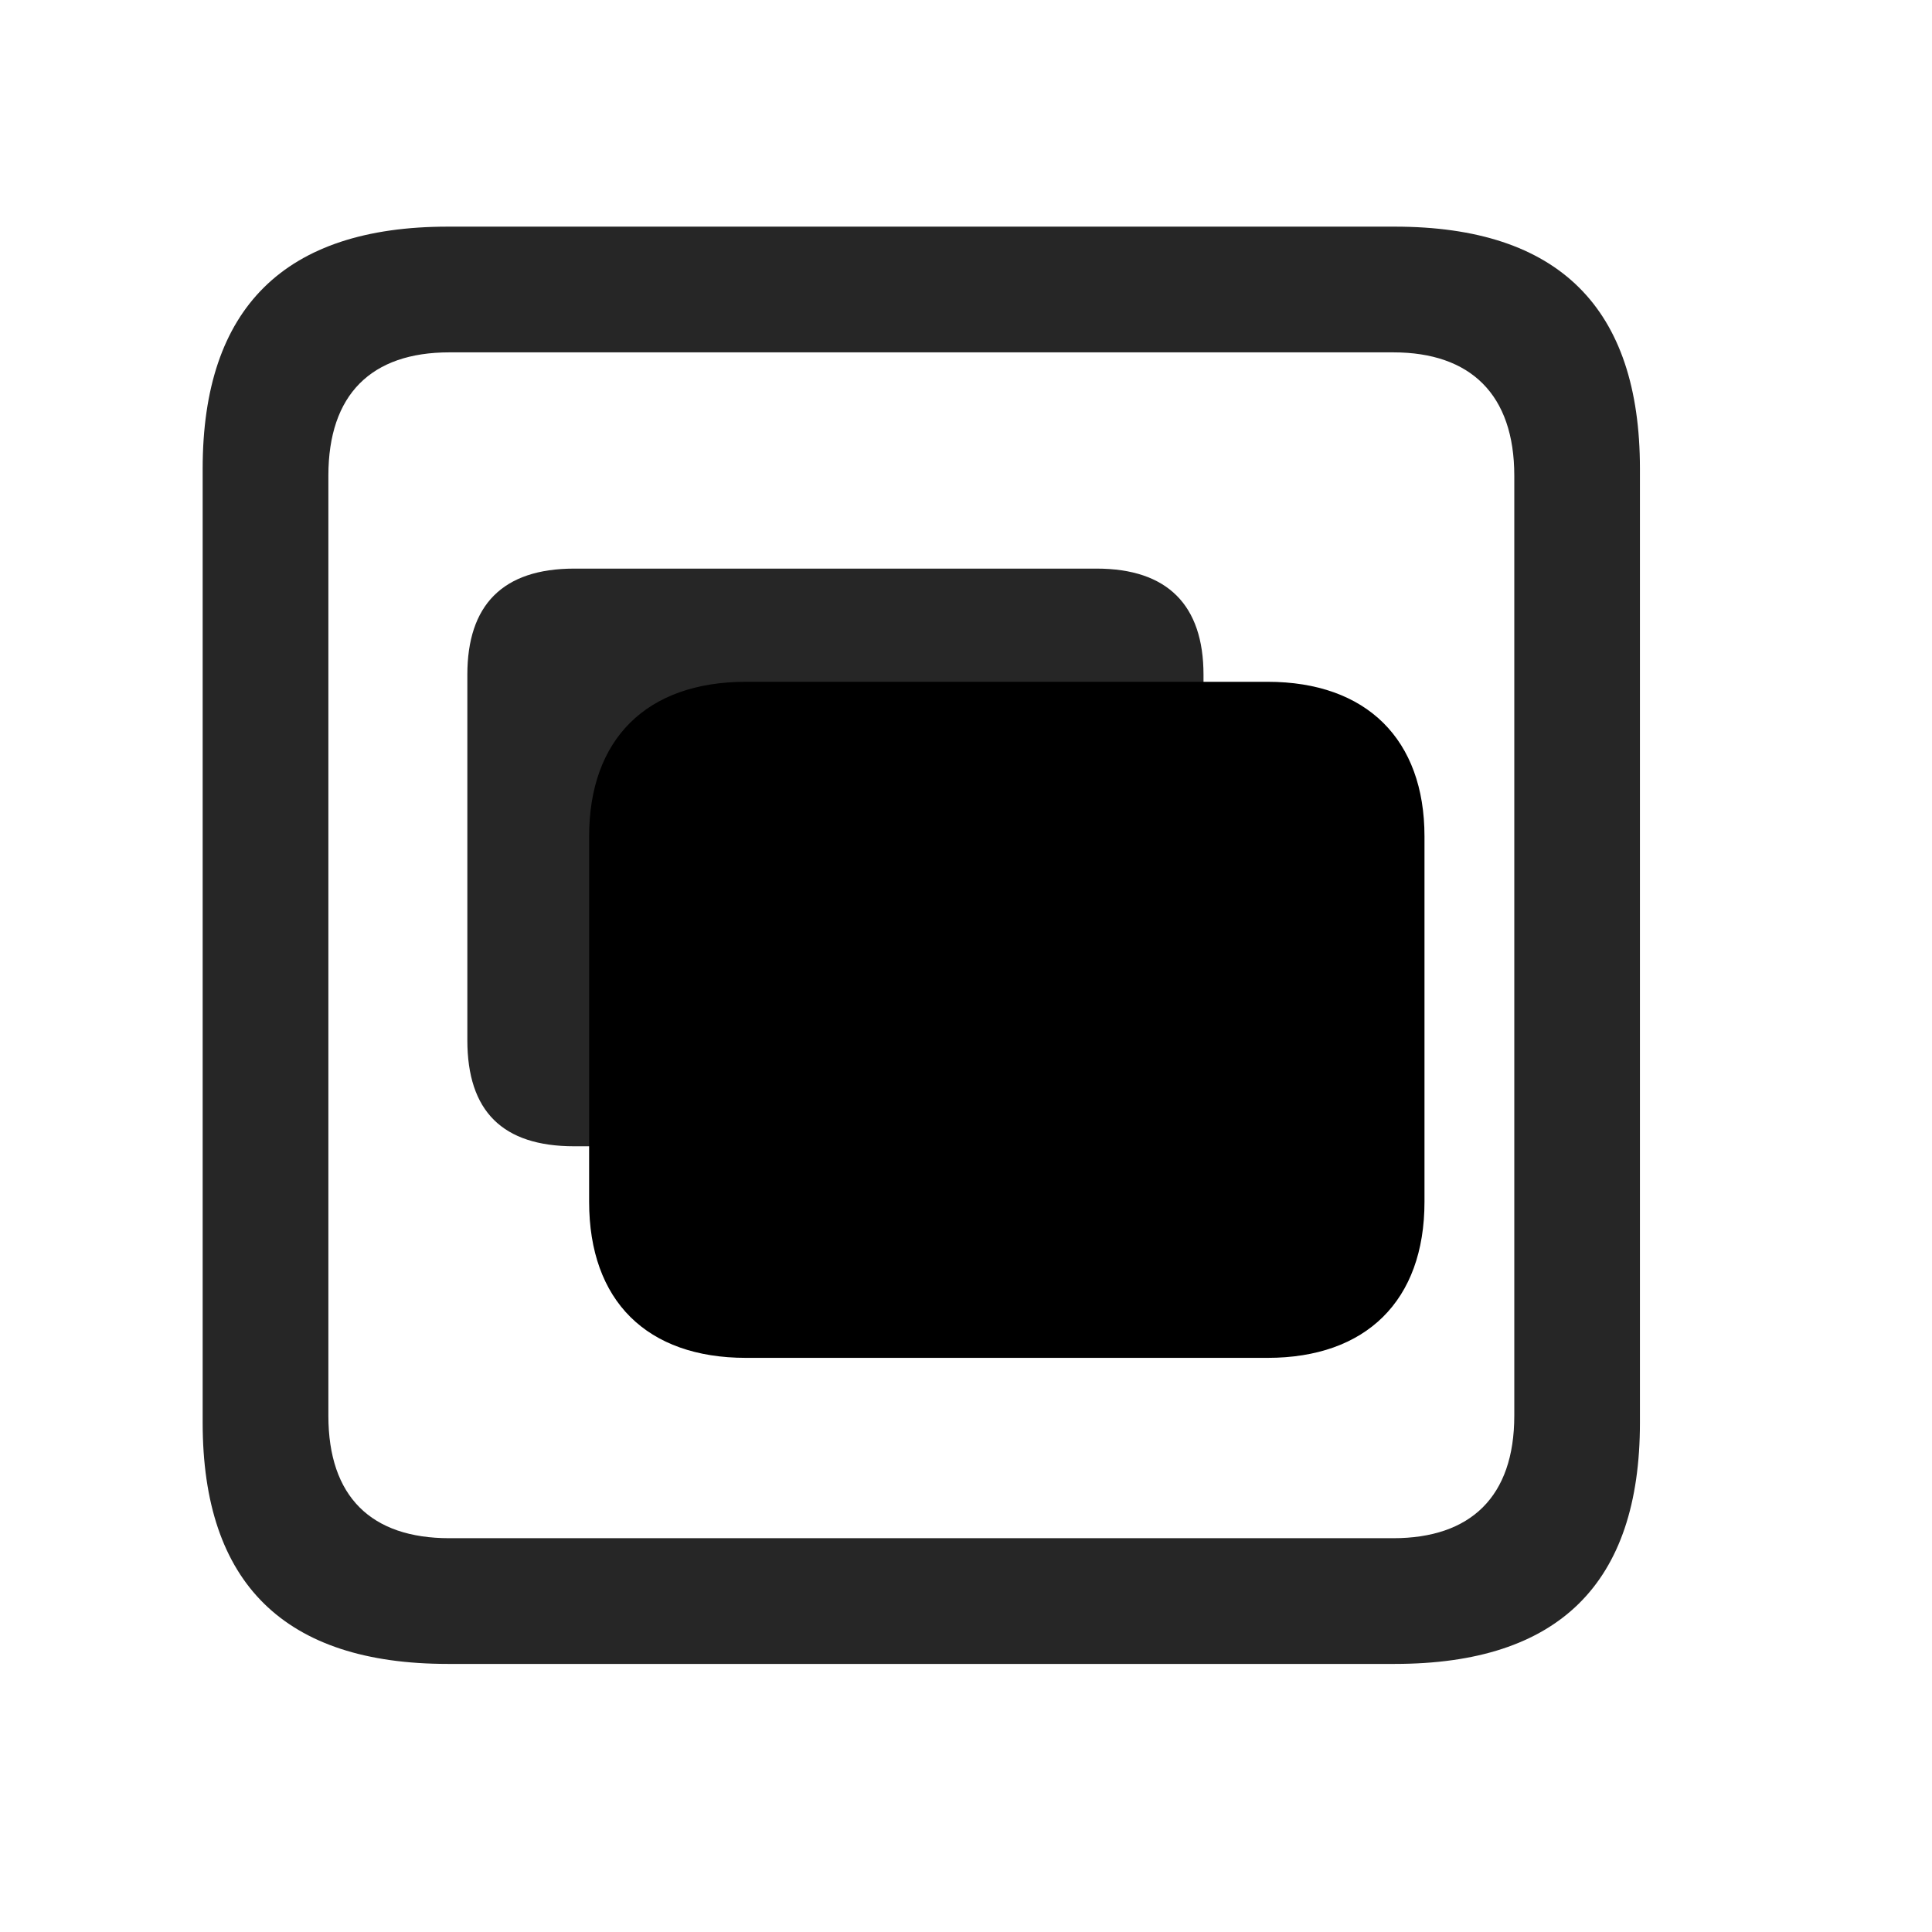 <svg width="29" height="29" viewBox="0 0 29 29" fill="currentColor" xmlns="http://www.w3.org/2000/svg">
<g clip-path="url(#clip0_2207_34229)">
<path d="M6.722 24.976H20.936C23.398 24.976 24.616 23.769 24.616 21.355V7.035C24.616 4.621 23.398 3.402 20.936 3.402H6.722C4.272 3.402 3.042 4.621 3.042 7.035V21.355C3.042 23.769 4.272 24.976 6.722 24.976ZM6.745 23.089C5.573 23.089 4.929 22.468 4.929 21.25V7.14C4.929 5.921 5.573 5.289 6.745 5.289H20.913C22.073 5.289 22.73 5.921 22.73 7.14V21.25C22.73 22.468 22.073 23.089 20.913 23.089H6.745Z" fill="currentColor" fill-opacity="0.85"/>
<path d="M8.62 17.206H16.46C17.526 17.206 18.065 16.679 18.065 15.613V10.128C18.065 9.085 17.526 8.535 16.46 8.535H8.62C7.542 8.535 7.015 9.085 7.015 10.128V15.613C7.015 16.679 7.542 17.206 8.62 17.206Z" fill="currentColor" fill-opacity="0.85"/>
<path d="M11.198 20.382H19.026C20.503 20.382 21.382 19.527 21.382 18.039V12.554C21.382 11.101 20.515 10.234 19.026 10.234H11.198C9.698 10.234 8.843 11.101 8.843 12.554V18.039C8.843 19.527 9.71 20.382 11.198 20.382Z" fill="currentColor"/>
<path d="M11.198 19.632H19.026C20.105 19.632 20.644 19.117 20.644 18.039V12.554C20.644 11.511 20.105 10.972 19.026 10.972H11.198C10.12 10.972 9.581 11.511 9.581 12.554V18.039C9.581 19.117 10.12 19.632 11.198 19.632Z" fill="currentColor" fill-opacity="0.85"/>
</g>
<defs>
<clipPath id="clip0_2207_34229">
<rect width="21.574" height="21.855" fill="currentColor" transform="translate(3.042 3.121)"/>
</clipPath>
</defs>
</svg>
